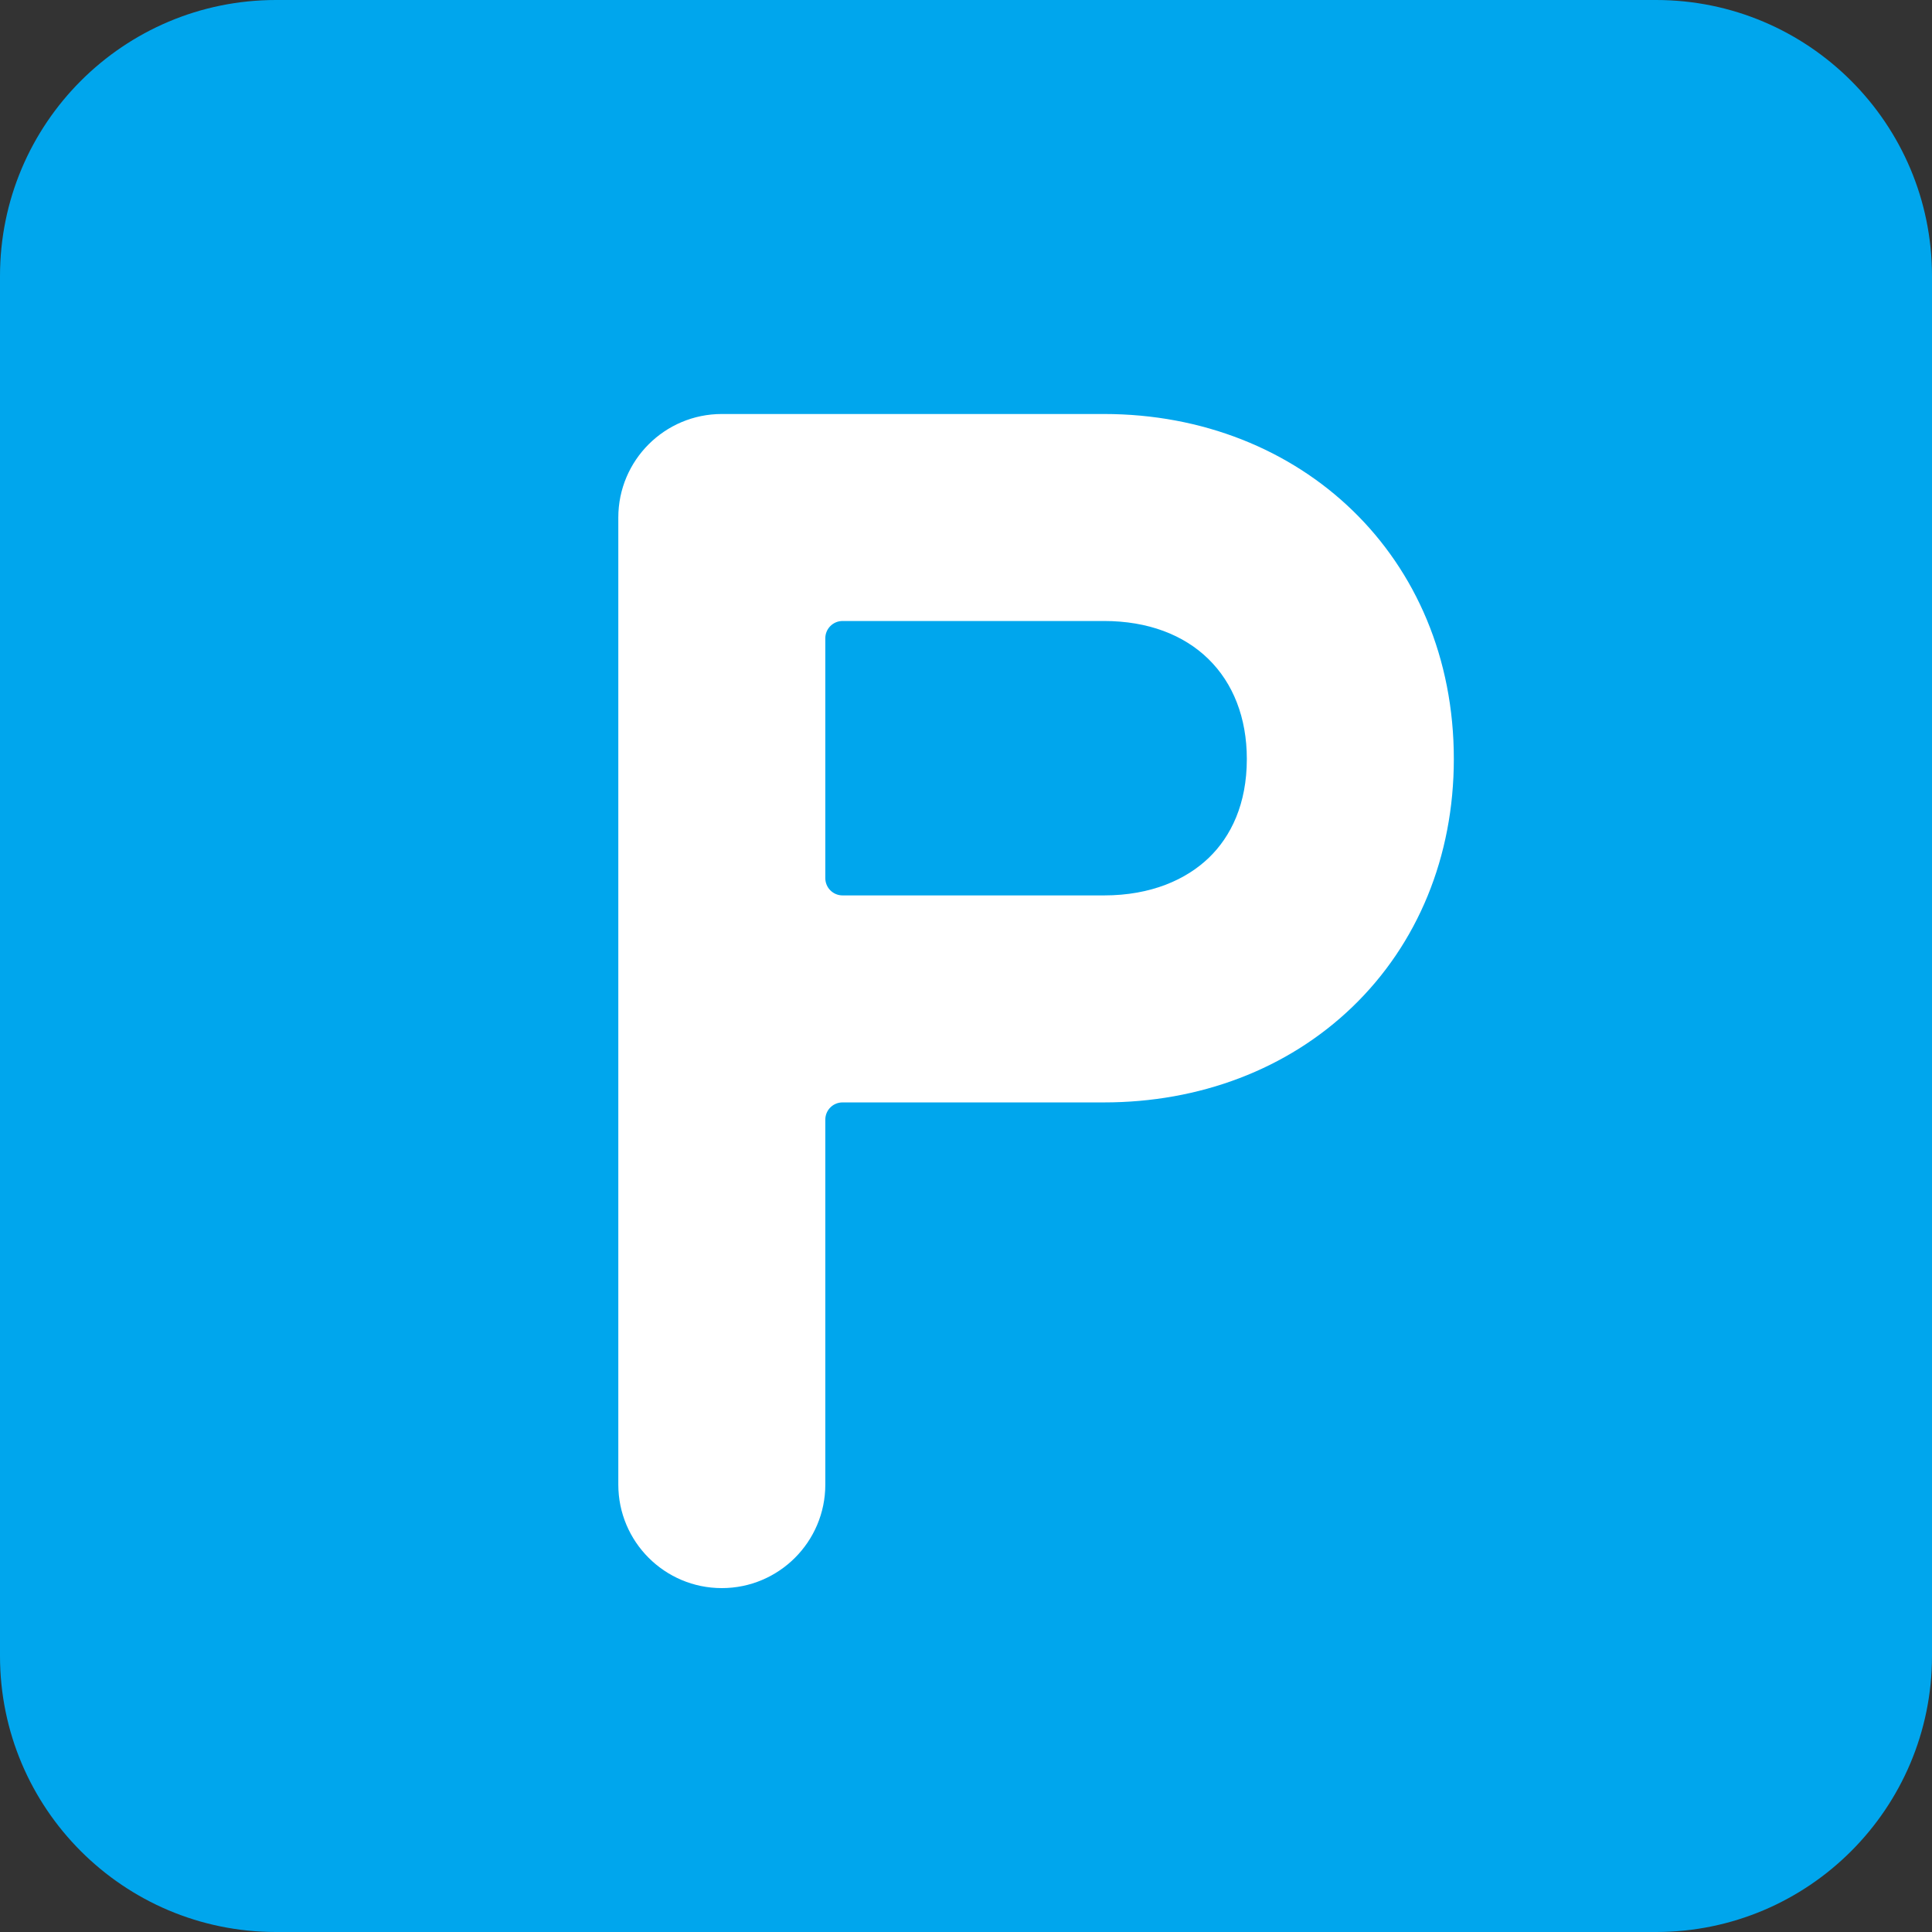 <svg viewBox="2 2 28 28" xmlns="http://www.w3.org/2000/svg">
<rect x="2" y="2" width="28" height="28" fill="#333333" stroke="none"/>
<path d="M2 6C2 3.791 3.791 2 6 2H26C28.209 2 30 3.791 30 6V26C30 28.209 28.209 30 26 30H6C3.791 30 2 28.209 2 26V6Z" fill="#00A6ED"/>
<path d="M10.961 9.5C10.961 8.672 11.633 8 12.461 8H18C20.853 8 23.07 10.068 23.07 13C23.07 14.412 22.548 15.68 21.6 16.593C20.657 17.501 19.379 17.977 18 17.977H14.211C14.073 17.977 13.961 18.088 13.961 18.227V23.516C13.961 24.344 13.289 25.016 12.461 25.016C11.633 25.016 10.961 24.344 10.961 23.516V9.5ZM13.961 14.727C13.961 14.865 14.073 14.977 14.211 14.977H18C18.686 14.977 19.192 14.746 19.519 14.432C19.84 14.123 20.07 13.653 20.07 13C20.07 11.803 19.276 11 18 11H14.211C14.073 11 13.961 11.112 13.961 11.25V14.727Z" fill="white"/>
</svg>
